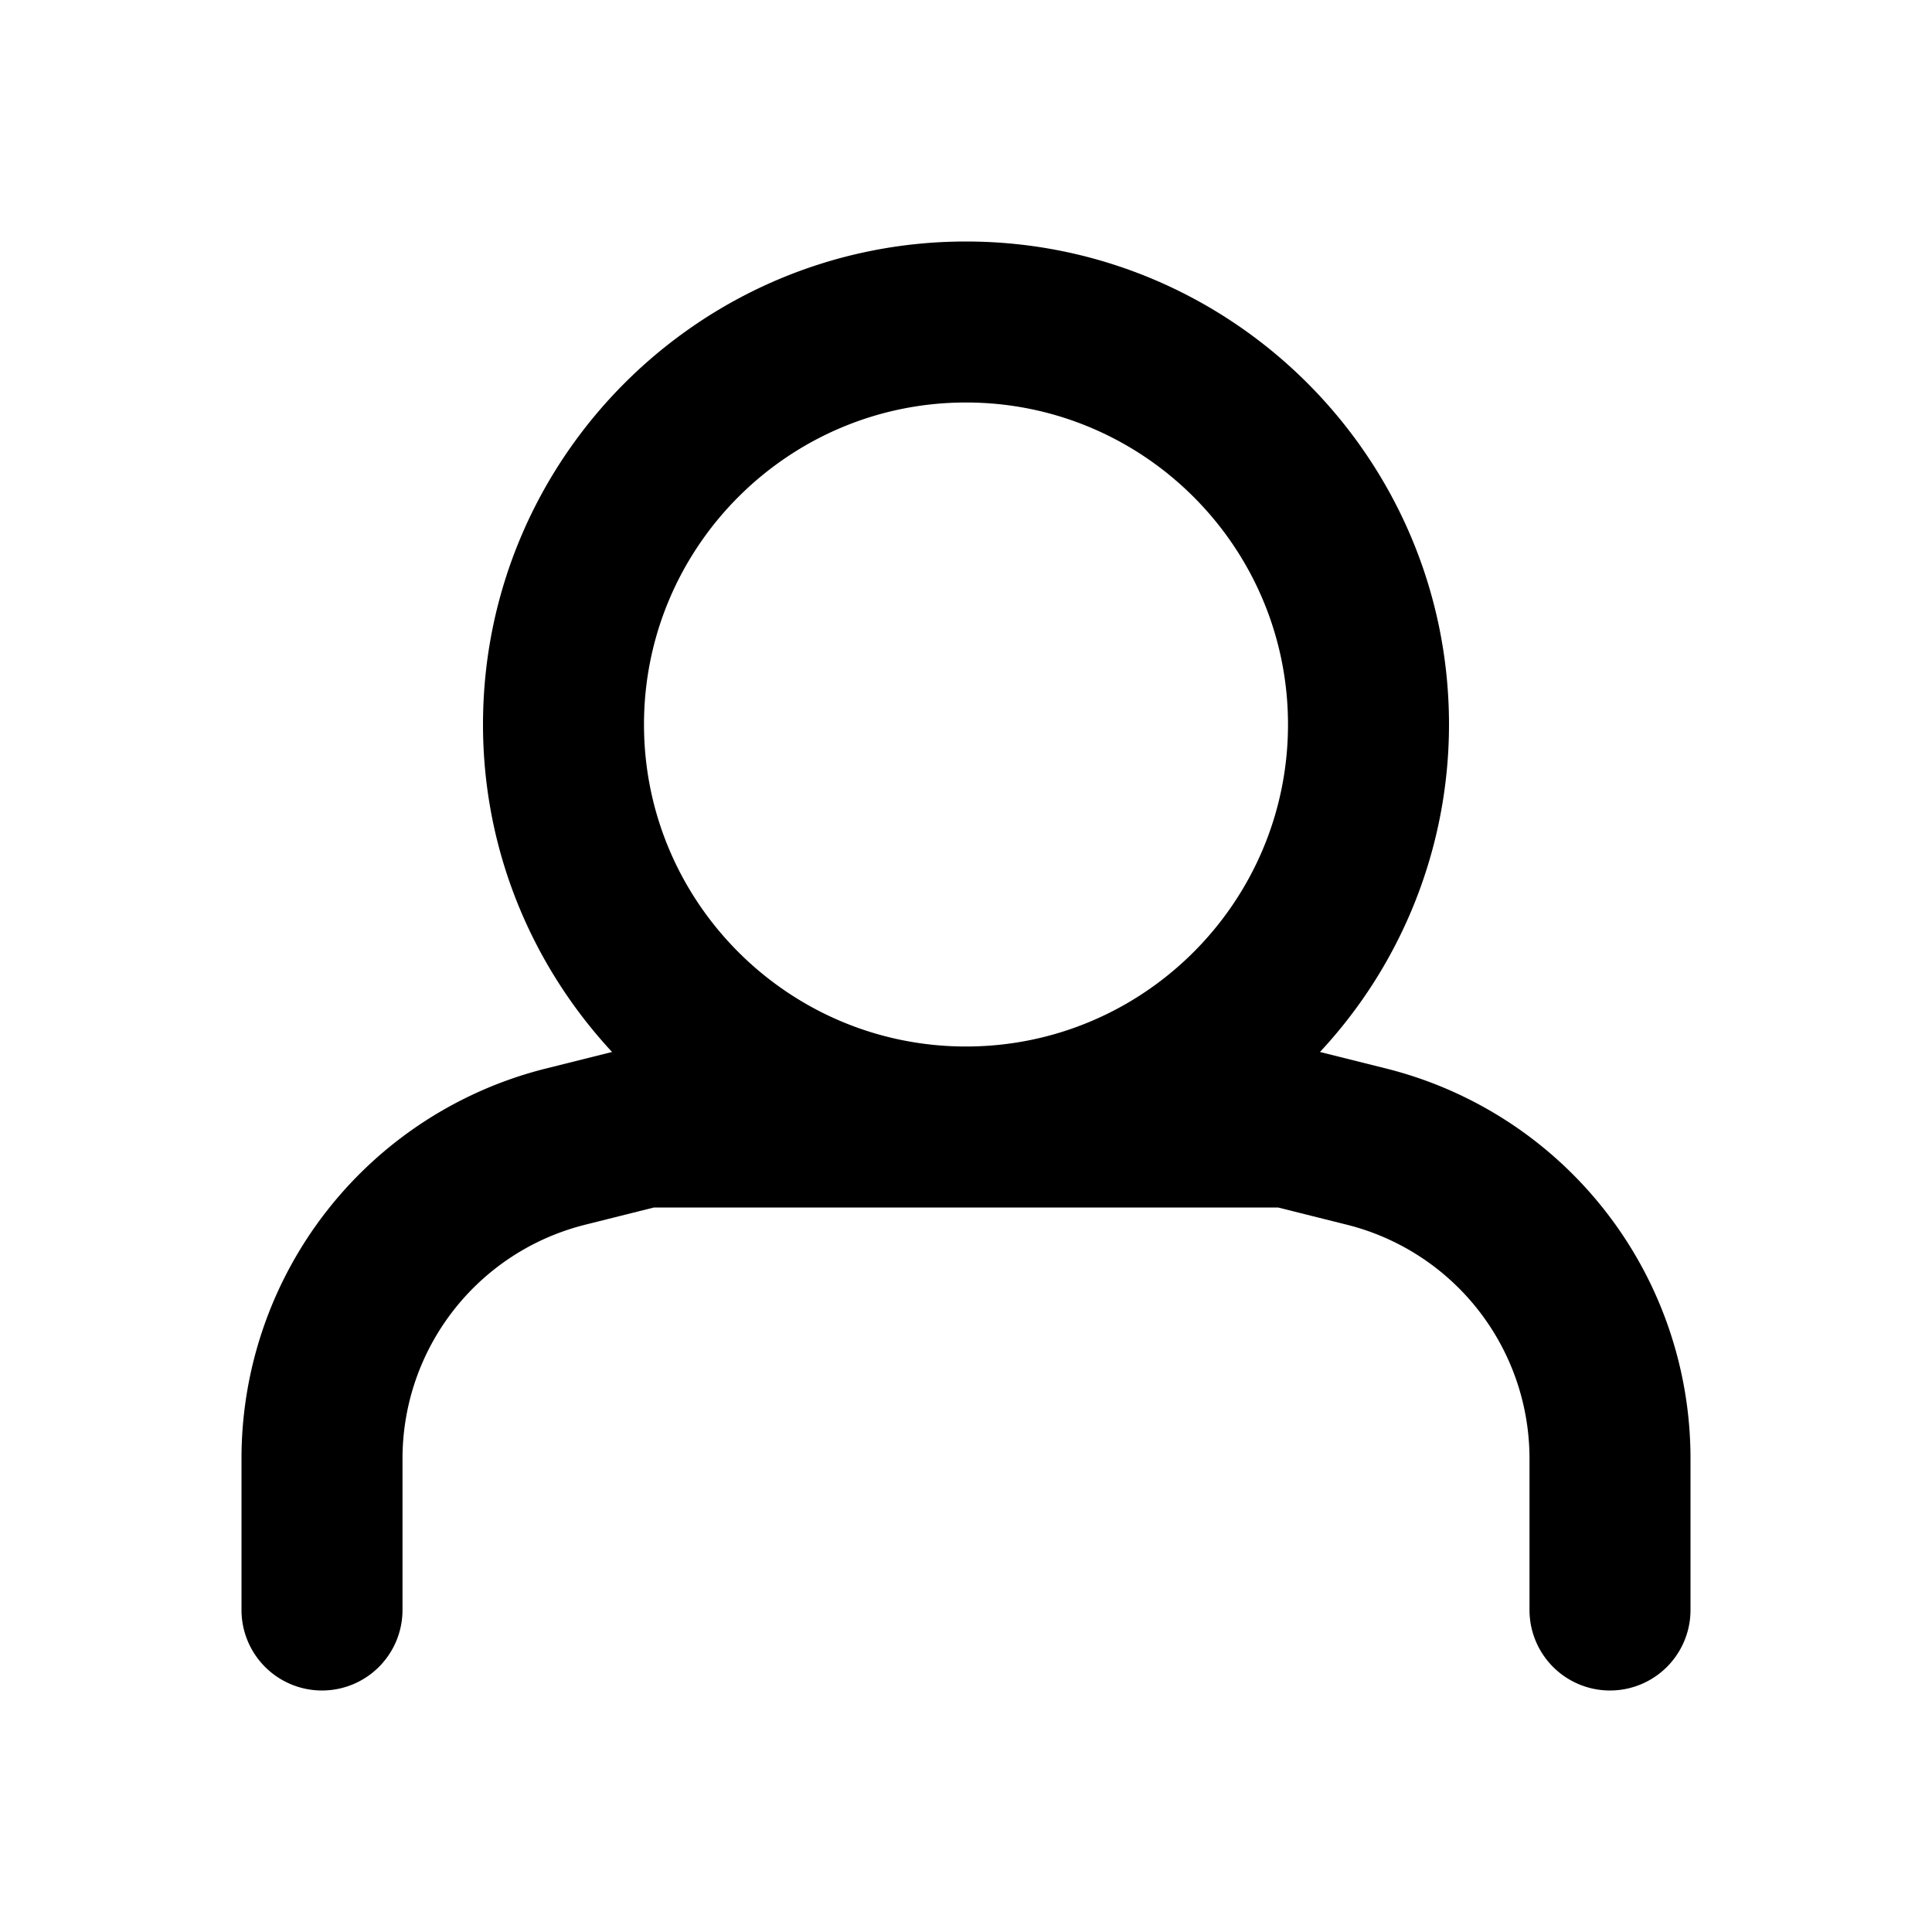 <svg xmlns="http://www.w3.org/2000/svg" viewBox="0 0 24 24"><path fill-rule="evenodd" d="M12 5c2.206 0 4 1.794 4 4s-1.794 4-4 4-4-1.794-4-4 1.794-4 4-4M4 21a1 1 0 0 0 1-1v-1.877c0-1.379.935-2.576 2.273-2.91l.85-.213h7.754l.851.213A2.996 2.996 0 0 1 19 18.123V20a1 1 0 1 0 2 0v-1.877a4.994 4.994 0 0 0-3.787-4.851l-.816-.204A5.965 5.965 0 0 0 18 9c0-3.309-2.691-6-6-6S6 5.691 6 9c0 1.571.611 2.998 1.603 4.068l-.815.204A4.994 4.994 0 0 0 3 18.123V20a1 1 0 0 0 1 1"/></svg>